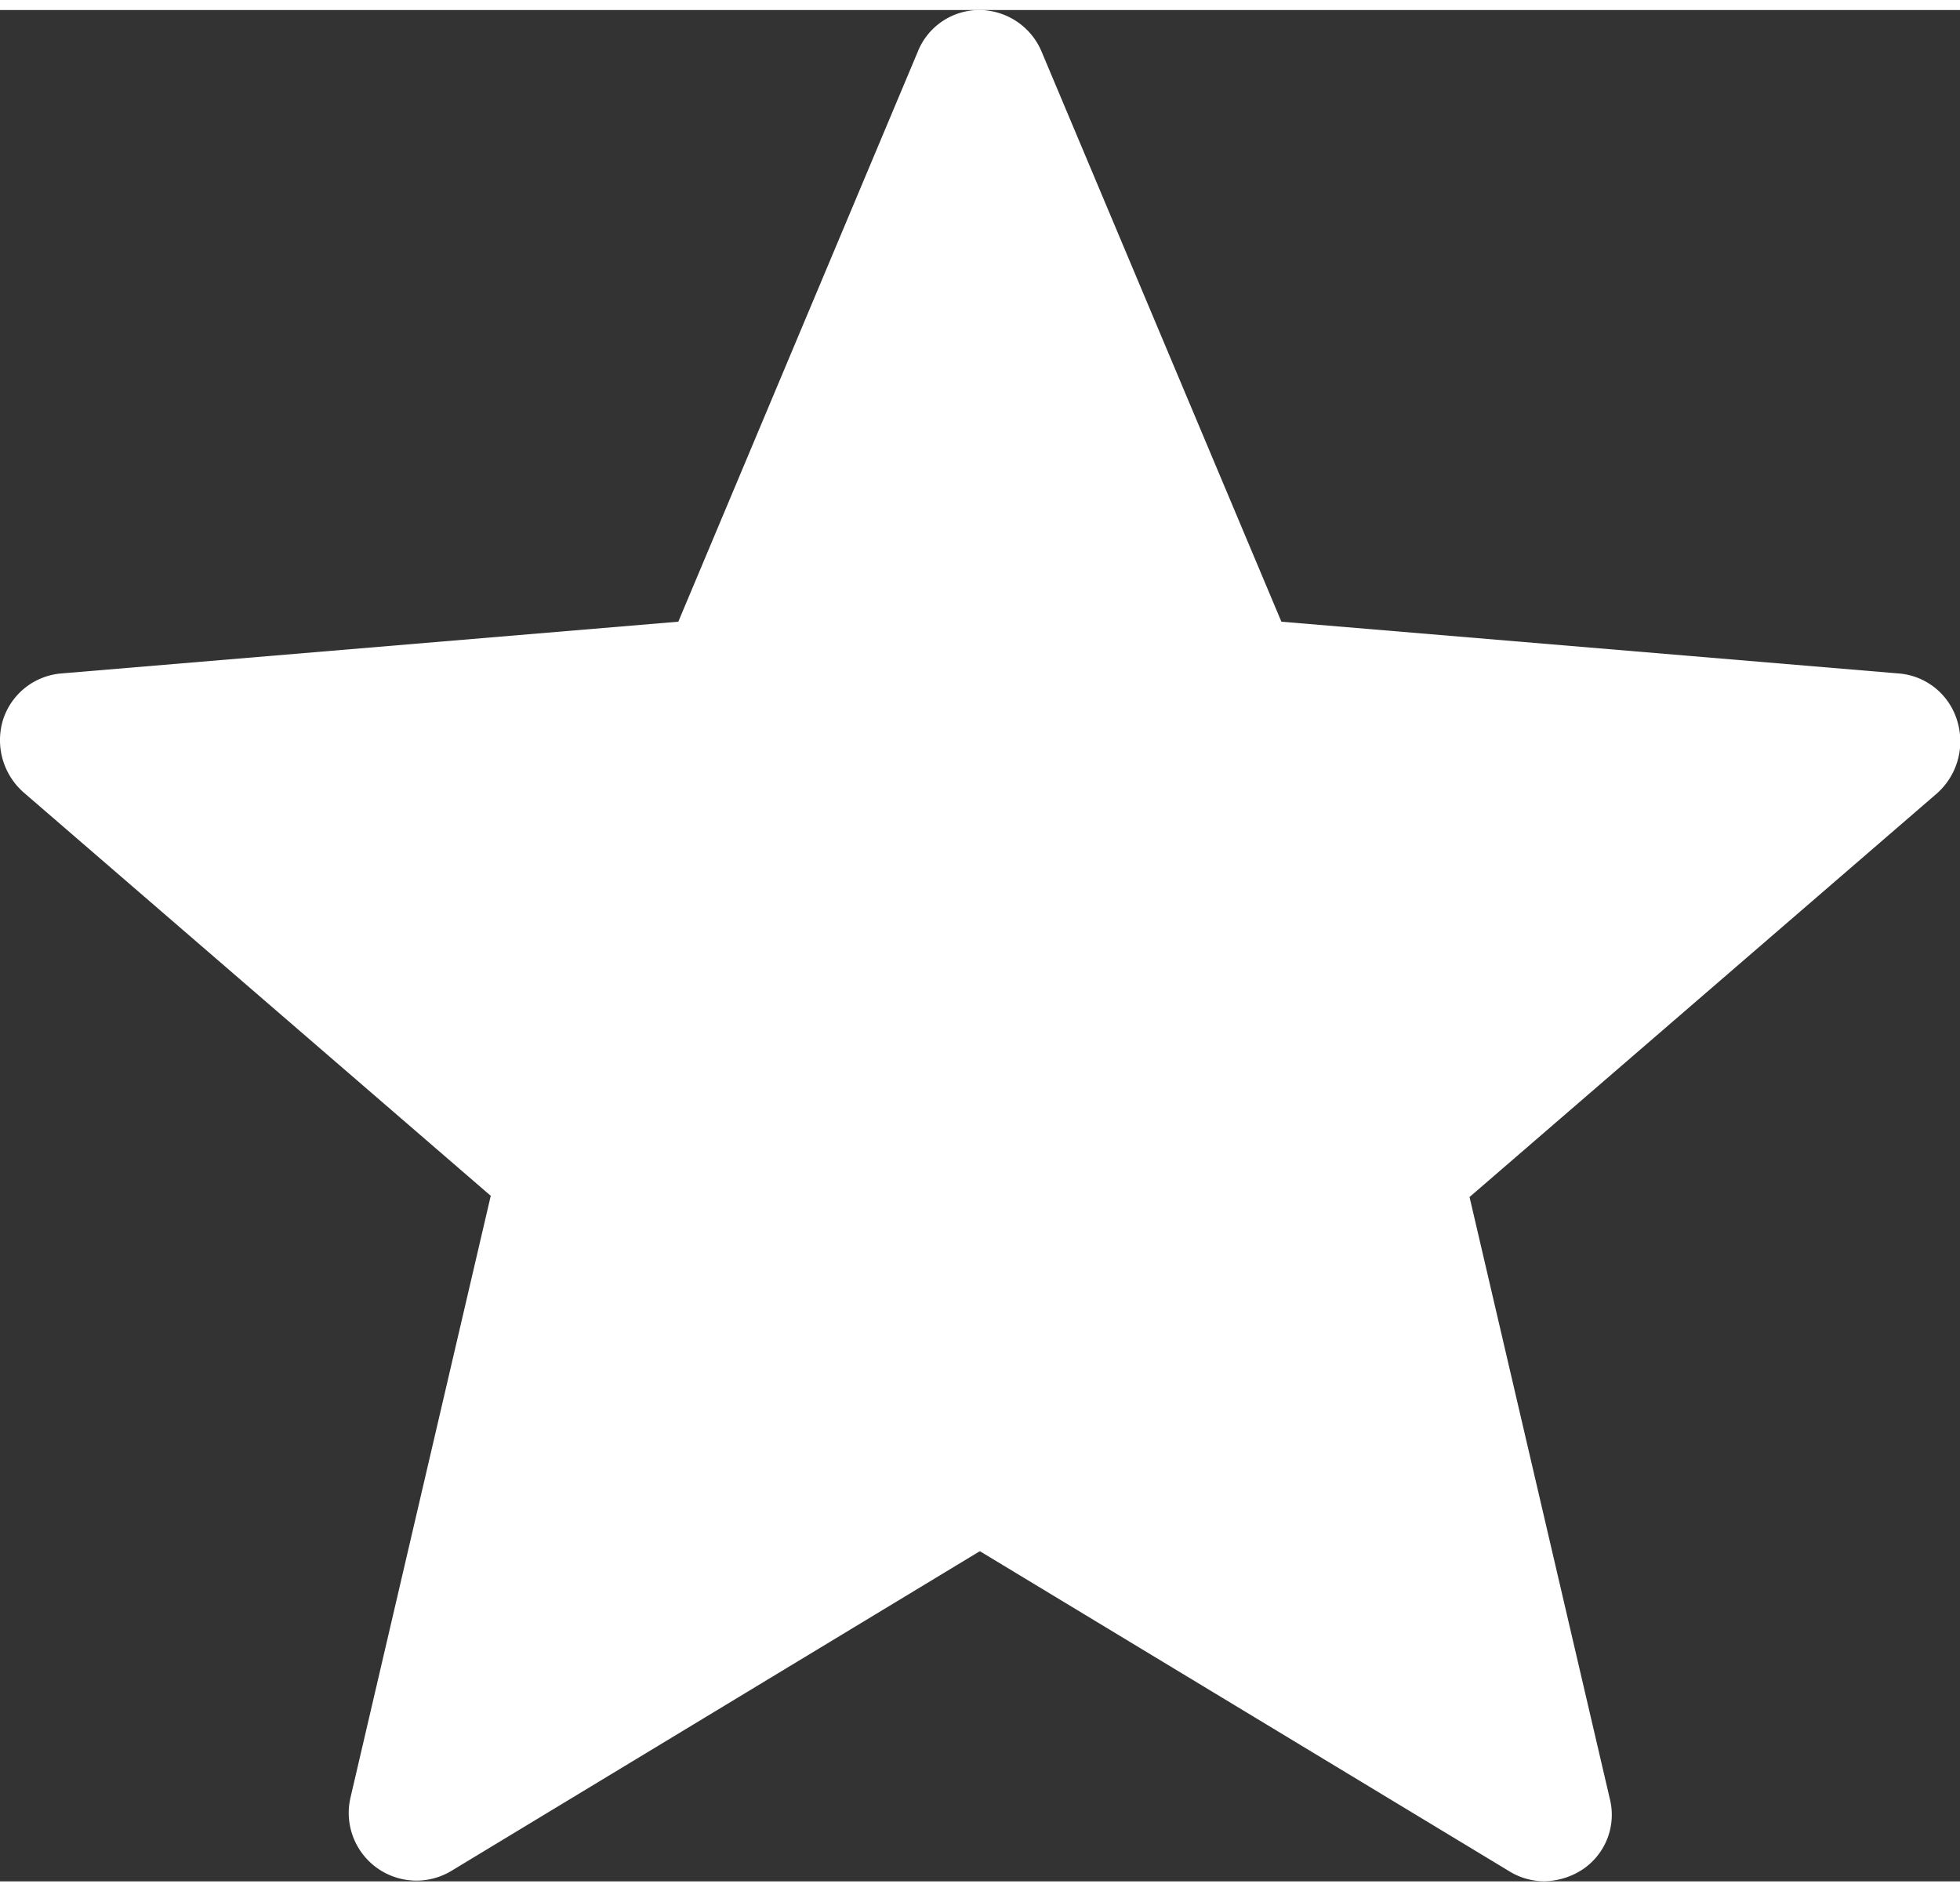 <svg id="star" xmlns="http://www.w3.org/2000/svg" width="20" height="19.3" viewBox="0 0 13 12.412">
  <rect x="0" y="0" width="13" height="12.412" fill="#333333" stroke="none"/>
  <path id="star-2" data-name="star" d="M12.59,15.5,8.5,15.157l-1.59-3.78A.45.45,0,0,0,6.5,11.1a.439.439,0,0,0-.412.277L4.5,15.157.411,15.5a.444.444,0,0,0-.39.308.462.462,0,0,0,.135.48l3.1,2.677-.93,3.99a.449.449,0,0,0,.668.488L6.5,21.322l3.51,2.122a.44.44,0,0,0,.232.067.473.473,0,0,0,.263-.083.436.436,0,0,0,.173-.465l-.93-3.99,3.1-2.677a.462.462,0,0,0,.135-.48A.441.441,0,0,0,12.59,15.5Z" transform="translate(-0.001 -11.1)" fill="#fff"/>
</svg>
